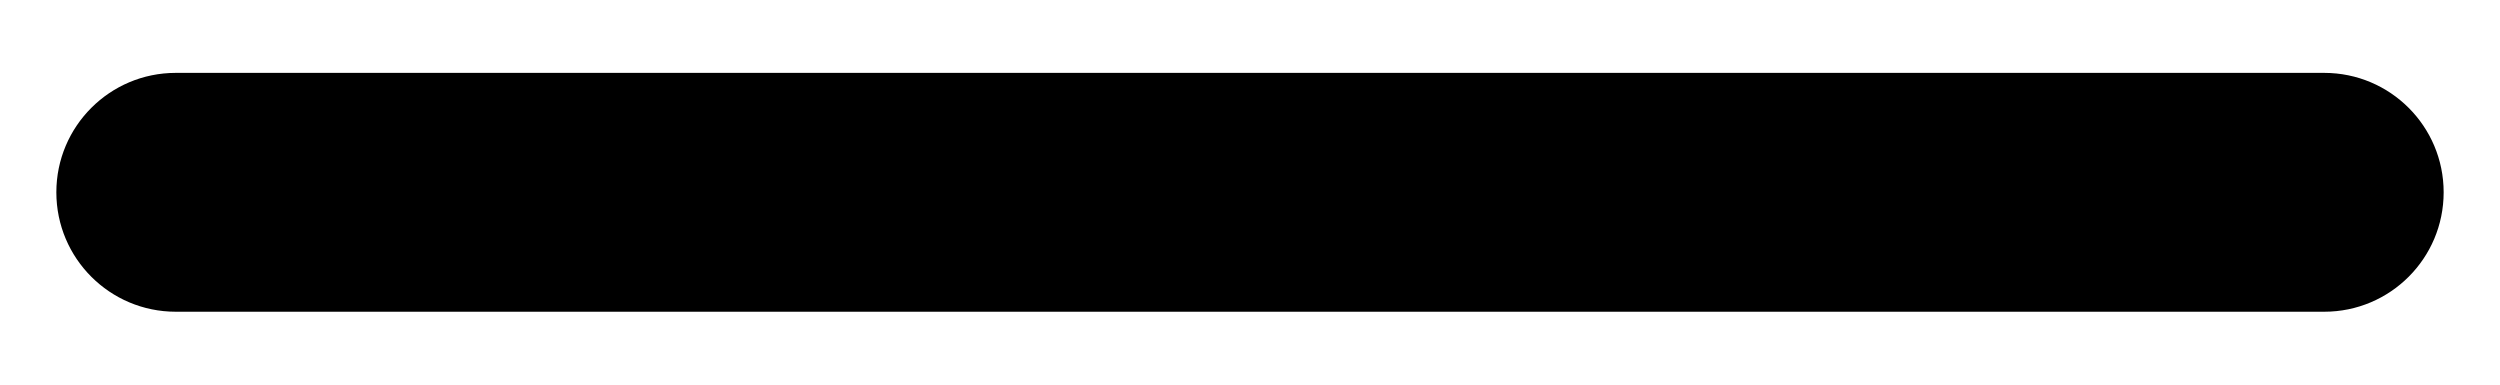 <svg width="13" height="2" viewBox="0 0 13 2" >
<path fill-rule="evenodd" clip-rule="evenodd" d="M0.293 1C0.293 0.657 0.571 0.379 0.914 0.379H12.086C12.429 0.379 12.707 0.657 12.707 1C12.707 1.343 12.429 1.621 12.086 1.621H0.914C0.571 1.621 0.293 1.343 0.293 1Z"/>
</svg>
